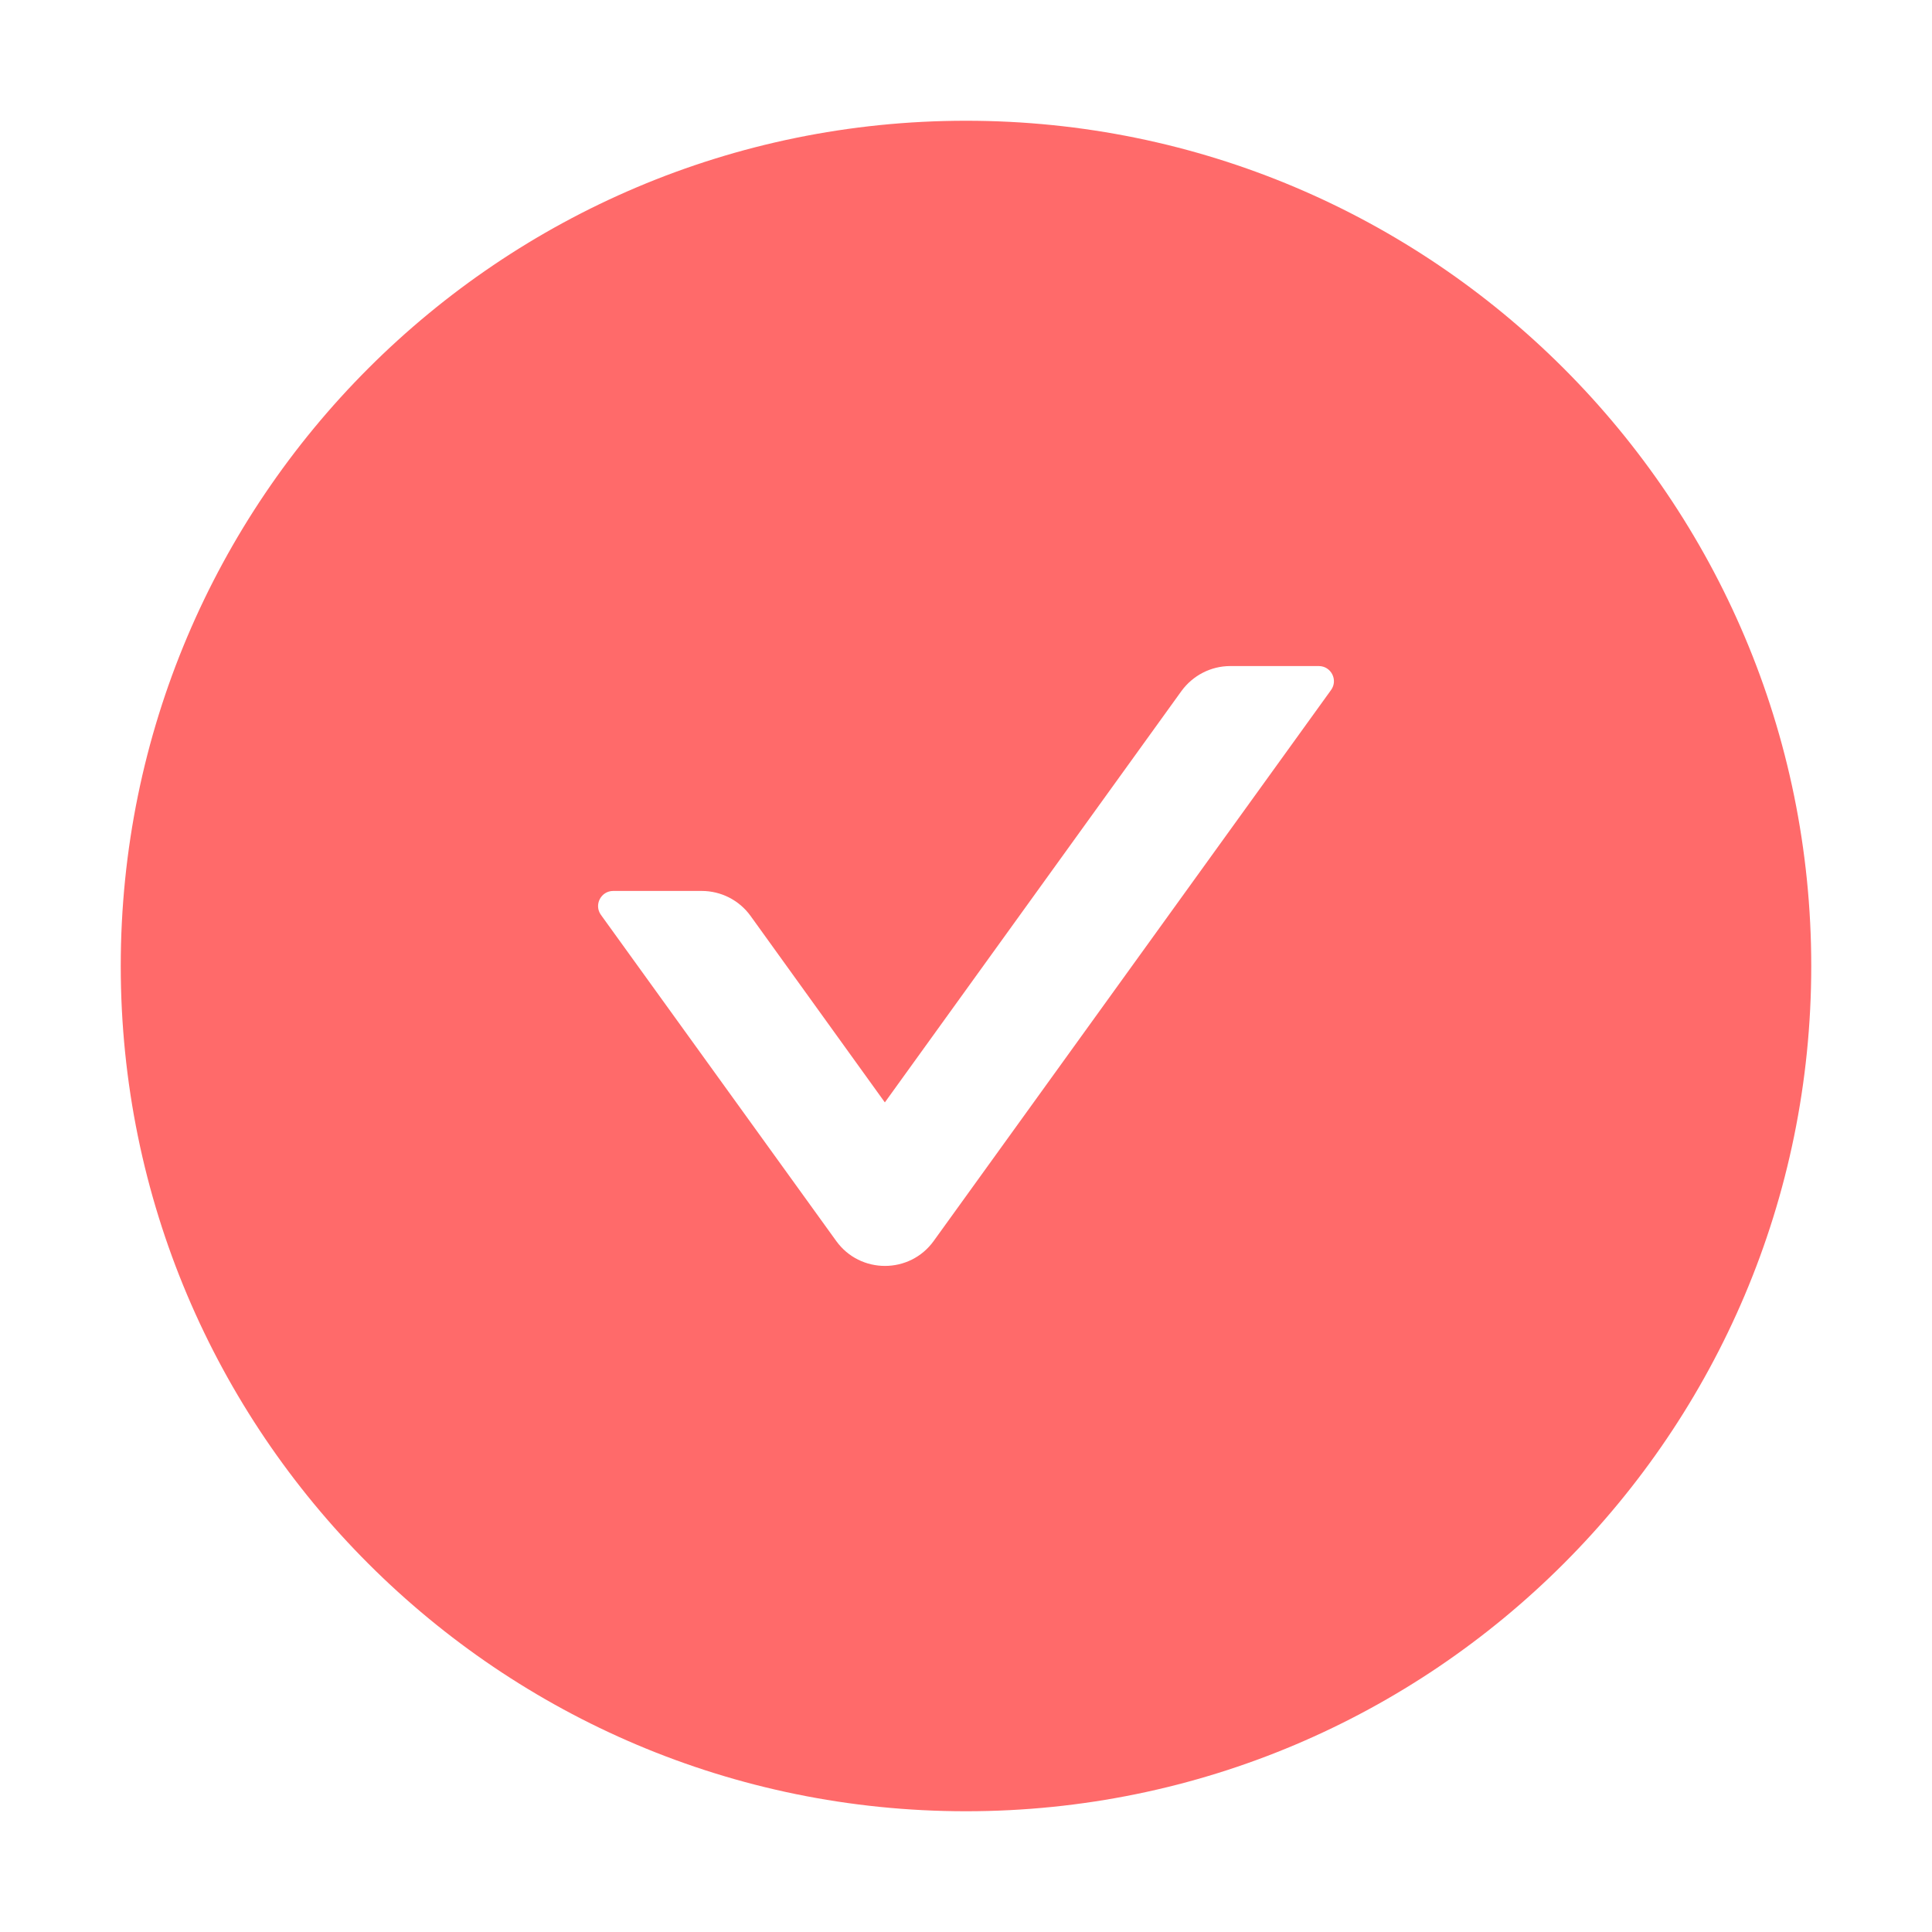 <svg xmlns="http://www.w3.org/2000/svg" xmlns:xlink="http://www.w3.org/1999/xlink" fill="none" version="1.1" width="20" height="20" viewBox="0 0 20 20"><defs><clipPath id="master_svg0_109_14198"><rect x="0" y="0" width="20" height="20" rx="0"/></clipPath></defs><g clip-path="url(#master_svg0_109_14198)"><g><path d="M10,1.25C5.168,1.25,1.25,5.168,1.25,10C1.25,14.832,5.168,18.75,10,18.75C14.832,18.75,18.75,14.832,18.75,10C18.75,5.168,14.832,1.25,10,1.25ZM13.779,7.143L9.666,12.846C9.418,13.191,8.904,13.191,8.656,12.846L6.221,9.471C6.146,9.367,6.221,9.223,6.348,9.223L7.264,9.223C7.463,9.223,7.652,9.318,7.77,9.482L9.16,11.412L12.23,7.154C12.348,6.992,12.535,6.895,12.736,6.895L13.652,6.895C13.779,6.895,13.854,7.039,13.779,7.143Z" fill="#FF6A6A" fill-opacity="1"/></g></g></svg>